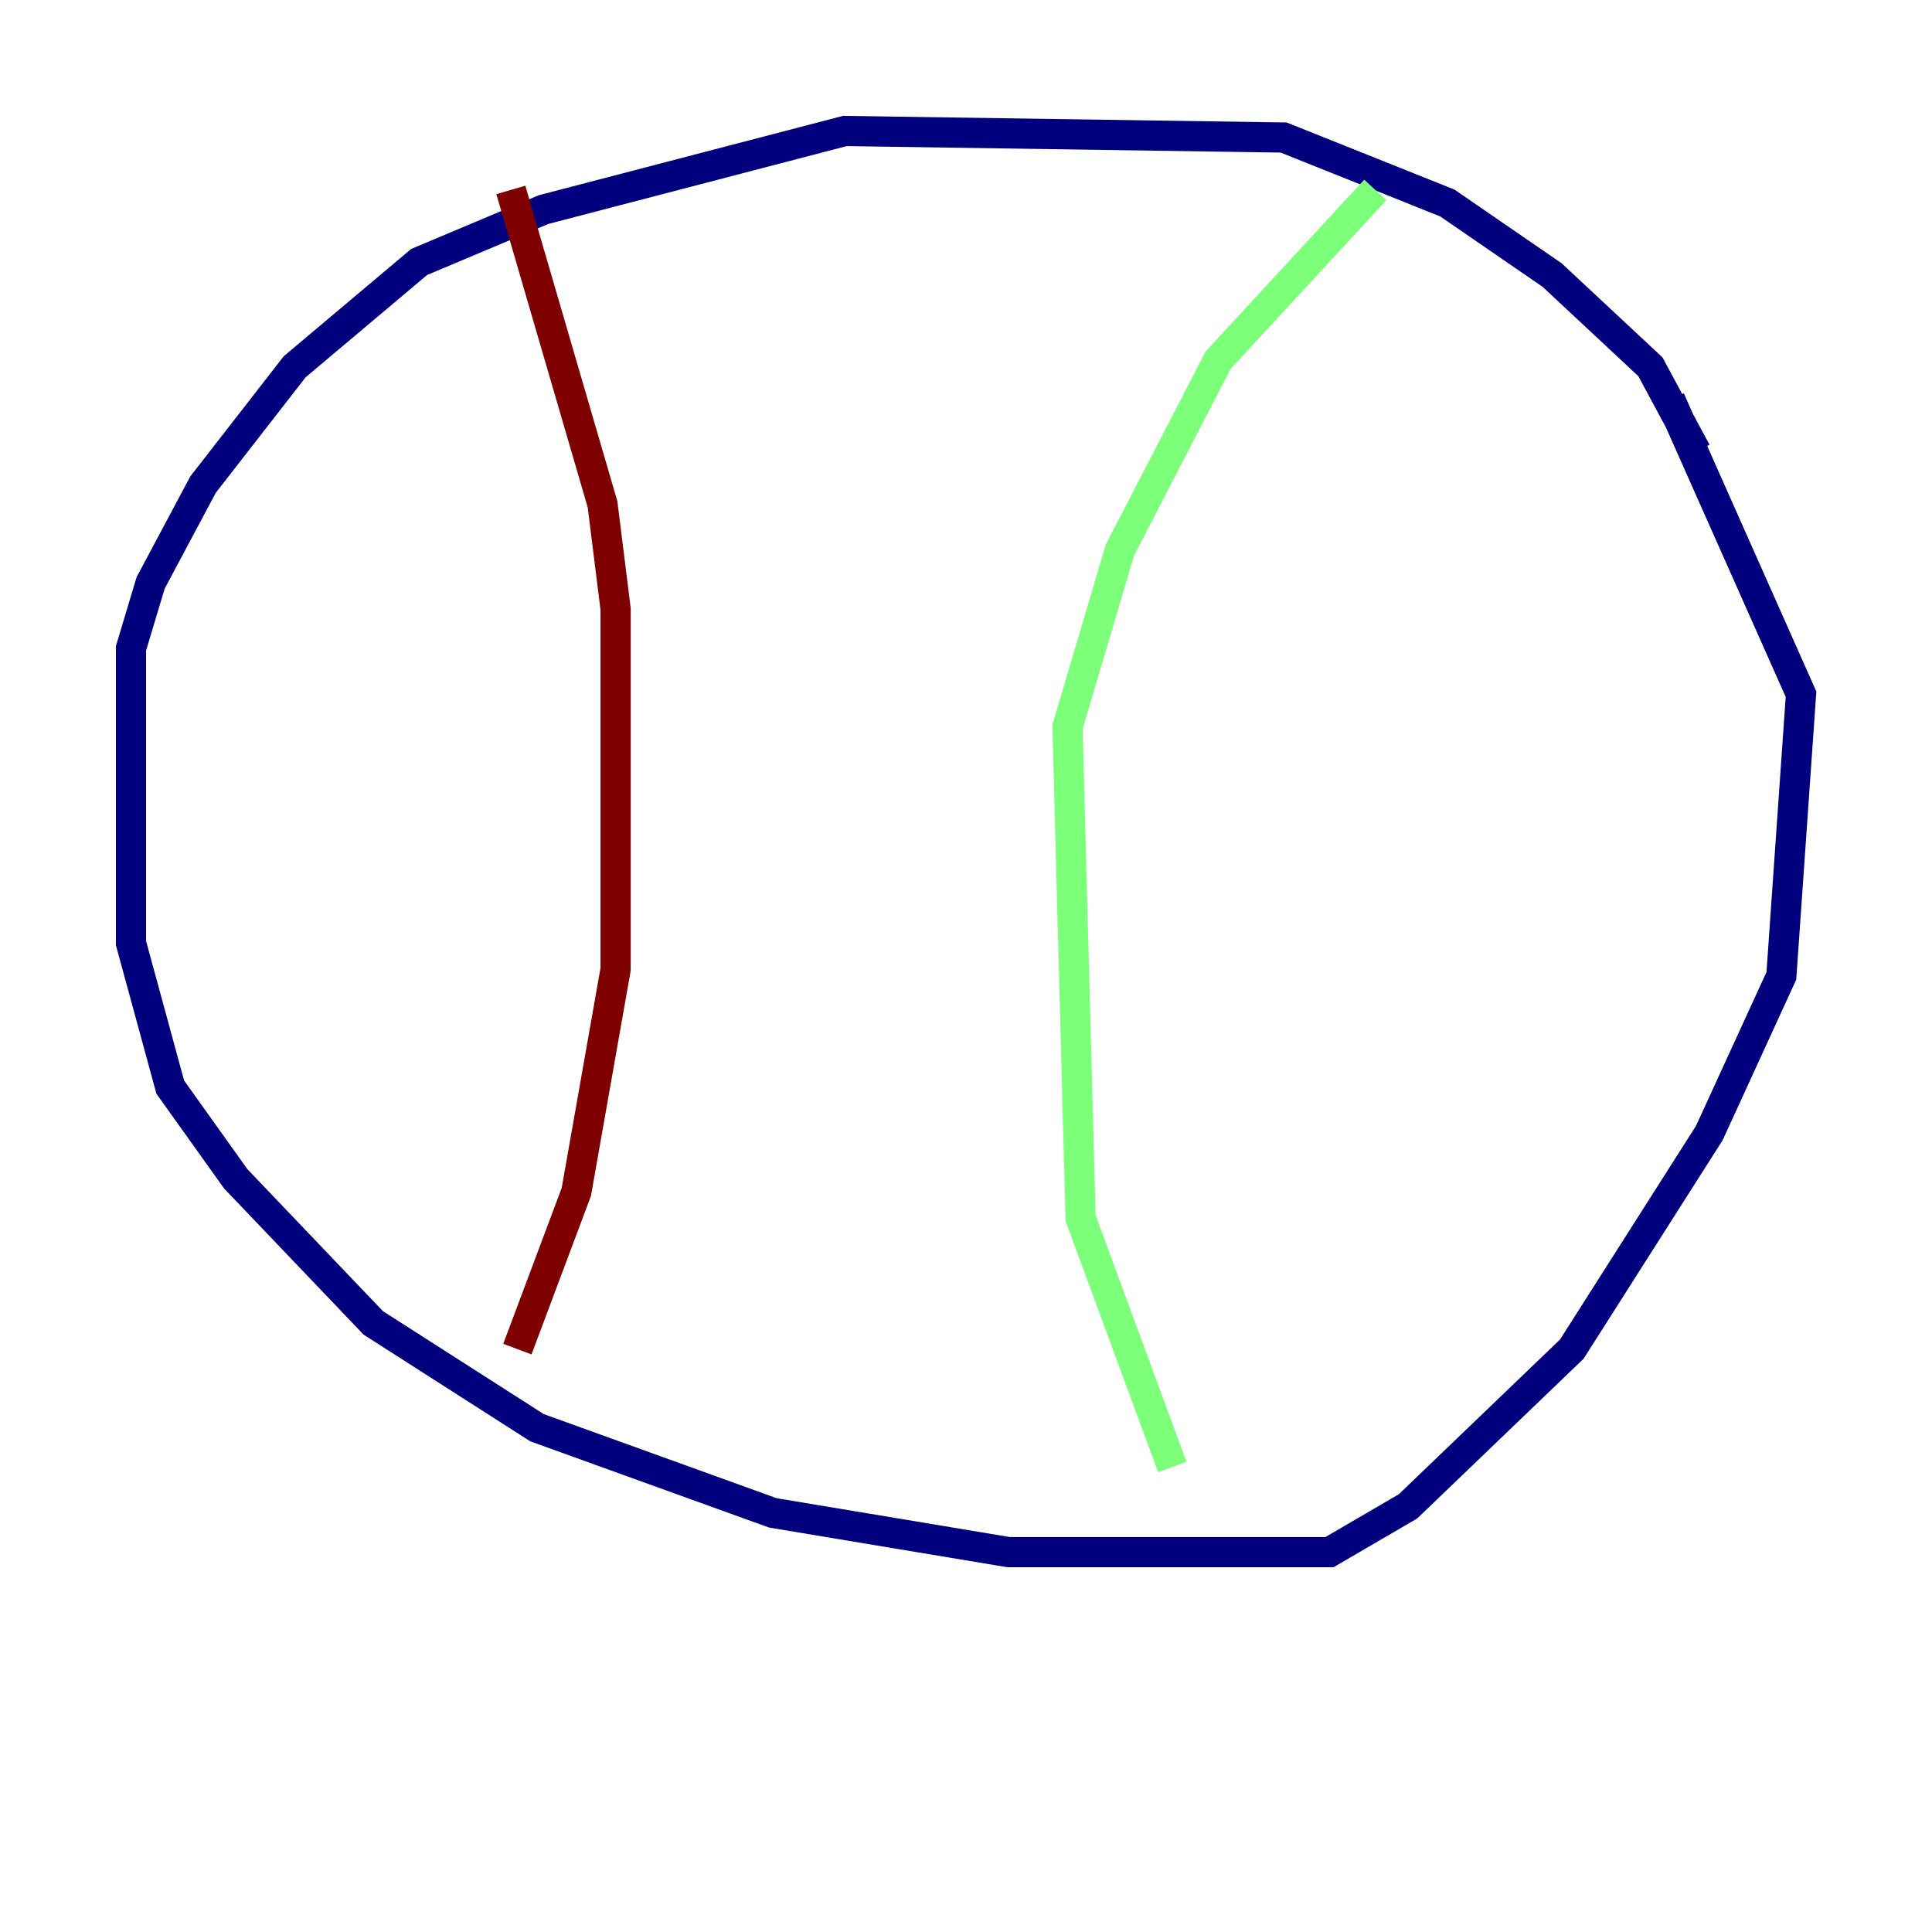 <?xml version="1.0" encoding="utf-8" ?>
<svg baseProfile="tiny" height="128" version="1.2" viewBox="0,0,128,128" width="128" xmlns="http://www.w3.org/2000/svg" xmlns:ev="http://www.w3.org/2001/xml-events" xmlns:xlink="http://www.w3.org/1999/xlink"><defs /><polyline fill="none" points="112.38,29.939 109.342,24.298 102.834,18.224 95.891,13.451 85.044,9.112 55.973,8.678 36.014,13.885 27.77,17.356 19.525,24.298 13.451,32.108 9.98,38.617 8.678,42.956 8.678,62.481 11.281,72.027 15.62,78.102 24.732,87.647 35.58,94.59 51.2,100.231 66.82,102.834 88.081,102.834 93.288,99.797 104.136,89.383 113.248,75.064 118.02,64.651 119.322,45.993 110.644,26.468" stroke="#00007f" stroke-width="2" /><polyline fill="none" points="91.119,12.583 80.705,23.864 74.197,36.447 70.725,48.163 71.593,80.705 77.668,97.193" stroke="#7cff79" stroke-width="2" /><polyline fill="none" points="33.844,12.583 39.919,33.41 40.786,40.352 40.786,64.217 38.183,78.969 34.278,89.383" stroke="#7f0000" stroke-width="2" /></svg>